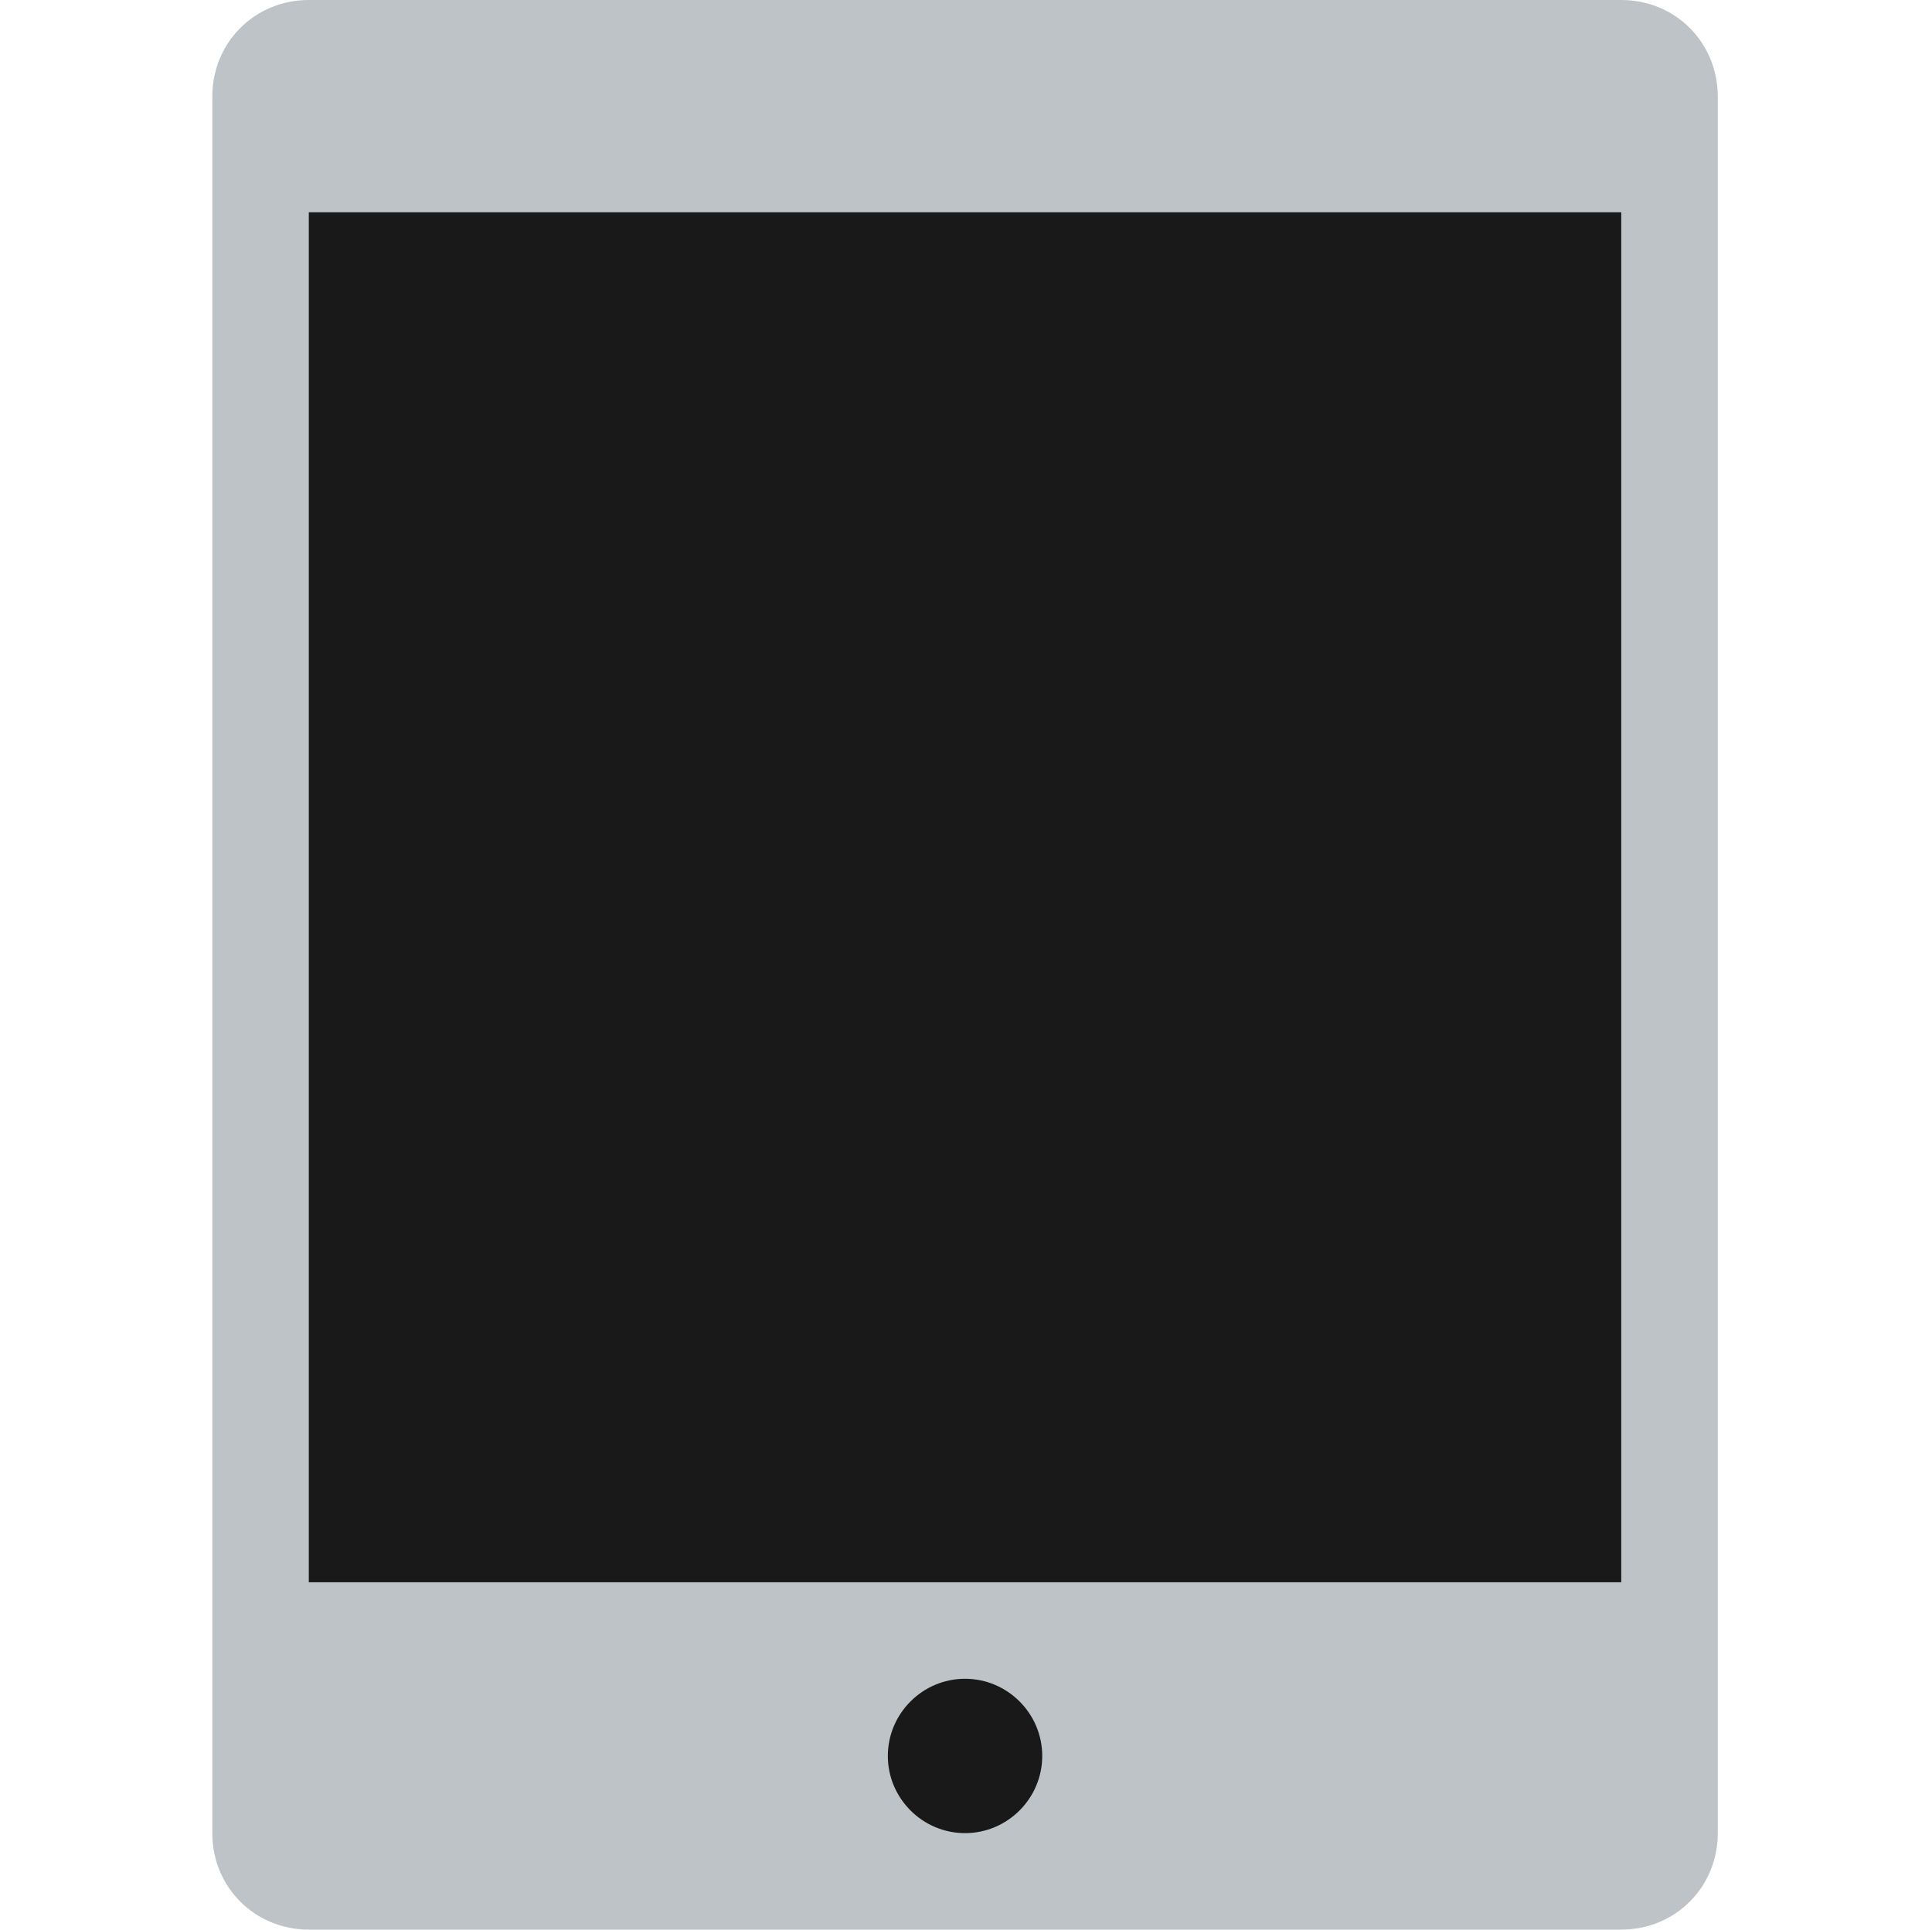<?xml version="1.0" encoding="utf-8"?>
<!-- Generator: Adobe Illustrator 26.0.1, SVG Export Plug-In . SVG Version: 6.00 Build 0)  -->
<svg version="1.1" id="Layer_1" xmlns="http://www.w3.org/2000/svg" xmlns:xlink="http://www.w3.org/1999/xlink" x="0px" y="0px"
	 viewBox="0 0 100.1 100" style="enable-background:new 0 0 100.1 100;" xml:space="preserve">
<style type="text/css">
	.st0{fill-rule:evenodd;clip-rule:evenodd;fill:#BDC3C7;}
	.st1{fill-rule:evenodd;clip-rule:evenodd;fill:#191919;}
</style>
<path class="st0" d="M16,0h68c2.8,0,5,2.2,5,5v90c0,2.8-2.2,5-5,5H16c-2.8,0-5-2.2-5-5V5C11,2.2,13.2,0,16,0z"/>
<path class="st1" d="M16,11v71h68V11H16z M50,87c-2.2,0-4,1.8-4,4s1.8,4,4,4s4-1.8,4-4S52.2,87,50,87z"/>
</svg>
